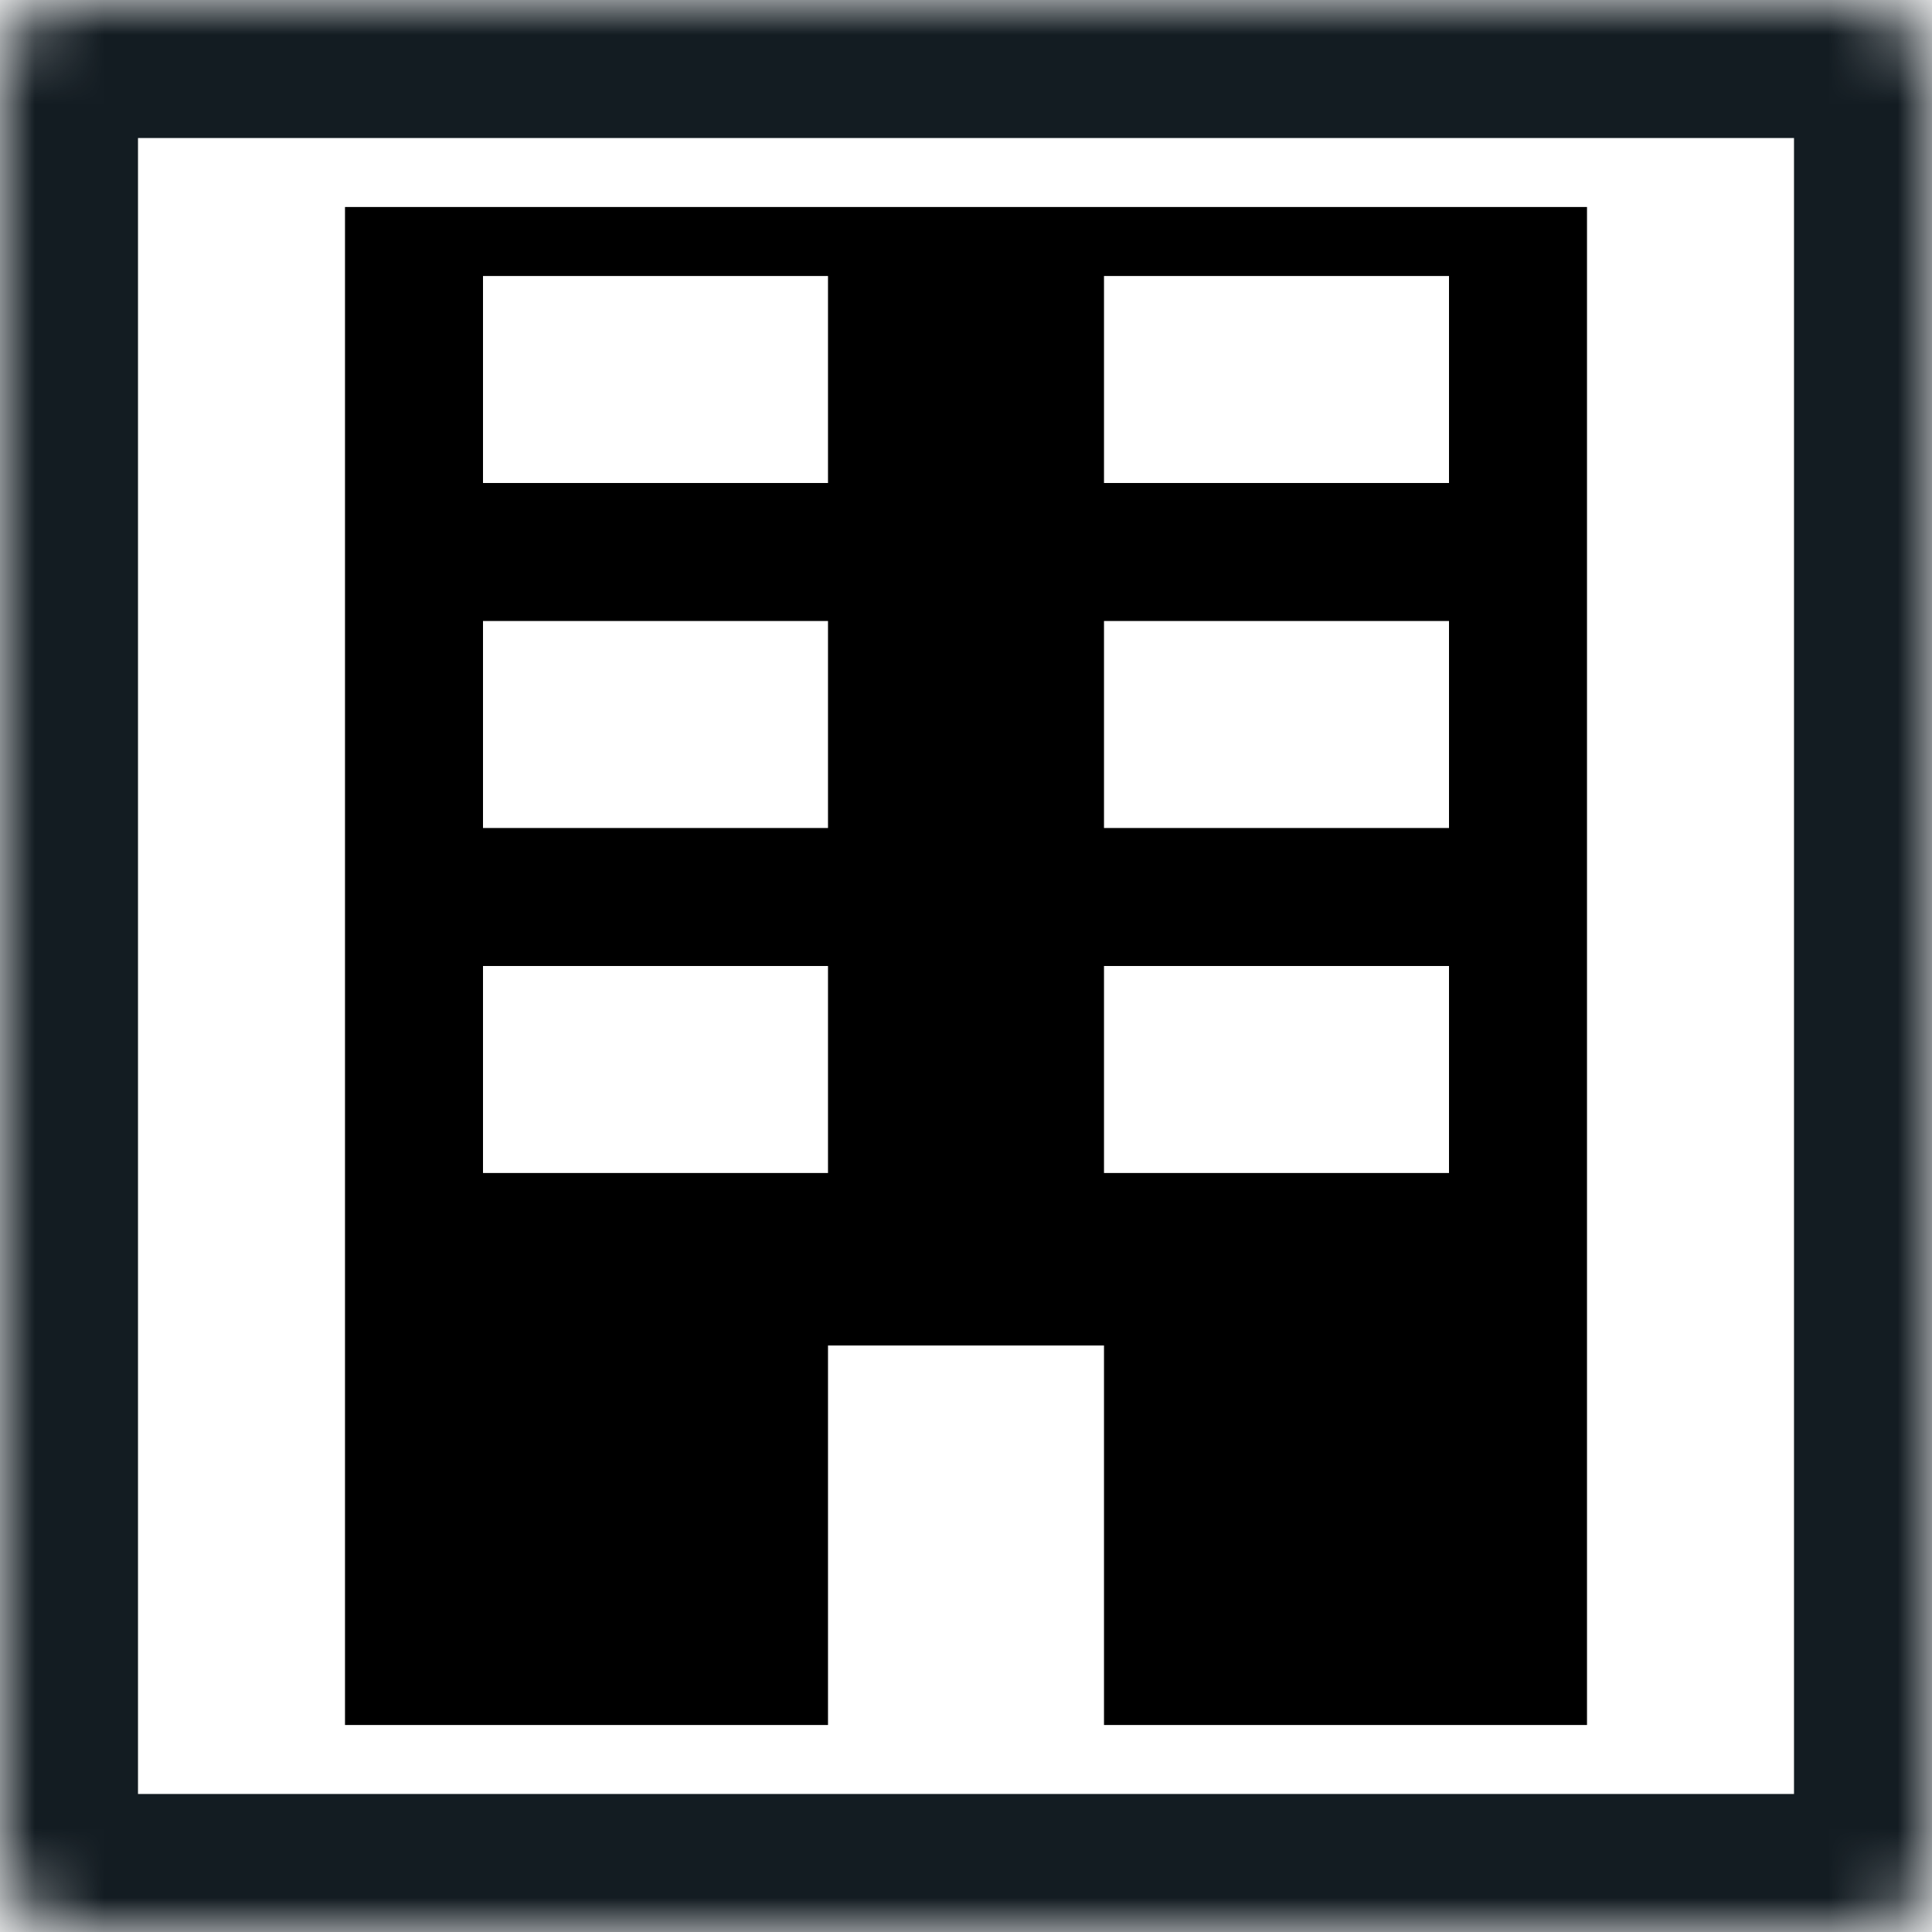 <svg width="28" height="28" viewBox="0 0 28 28" fill="none" xmlns="http://www.w3.org/2000/svg">
<rect x="0" y="0" width="28" height="28" fill="#808080" stroke="none"/>
<g clip-path="url(#clip0_34_96)">
<rect width="28" height="28" fill="white"/>
<mask id="path-1-inside-1_34_96" fill="white">
<rect width="28" height="28" rx="1"/>
</mask>
<rect width="28" height="28" rx="1" fill="white" stroke="#131C22" stroke-width="4" mask="url(#path-1-inside-1_34_96)"/>
<path d="M23 25H16V19.5H12V25H5V3H23V25ZM7 17H12V14H7V17ZM16 17H21V14H16V17ZM7 12H12V9H7V12ZM16 9V12H21V9H16ZM7 7H12V4H7V7ZM16 7H21V4H16V7Z" fill="black"/>
</g>
<defs>
<clipPath id="clip0_34_96">
<rect width="28" height="28" fill="white"/>
</clipPath>
</defs>
</svg>
